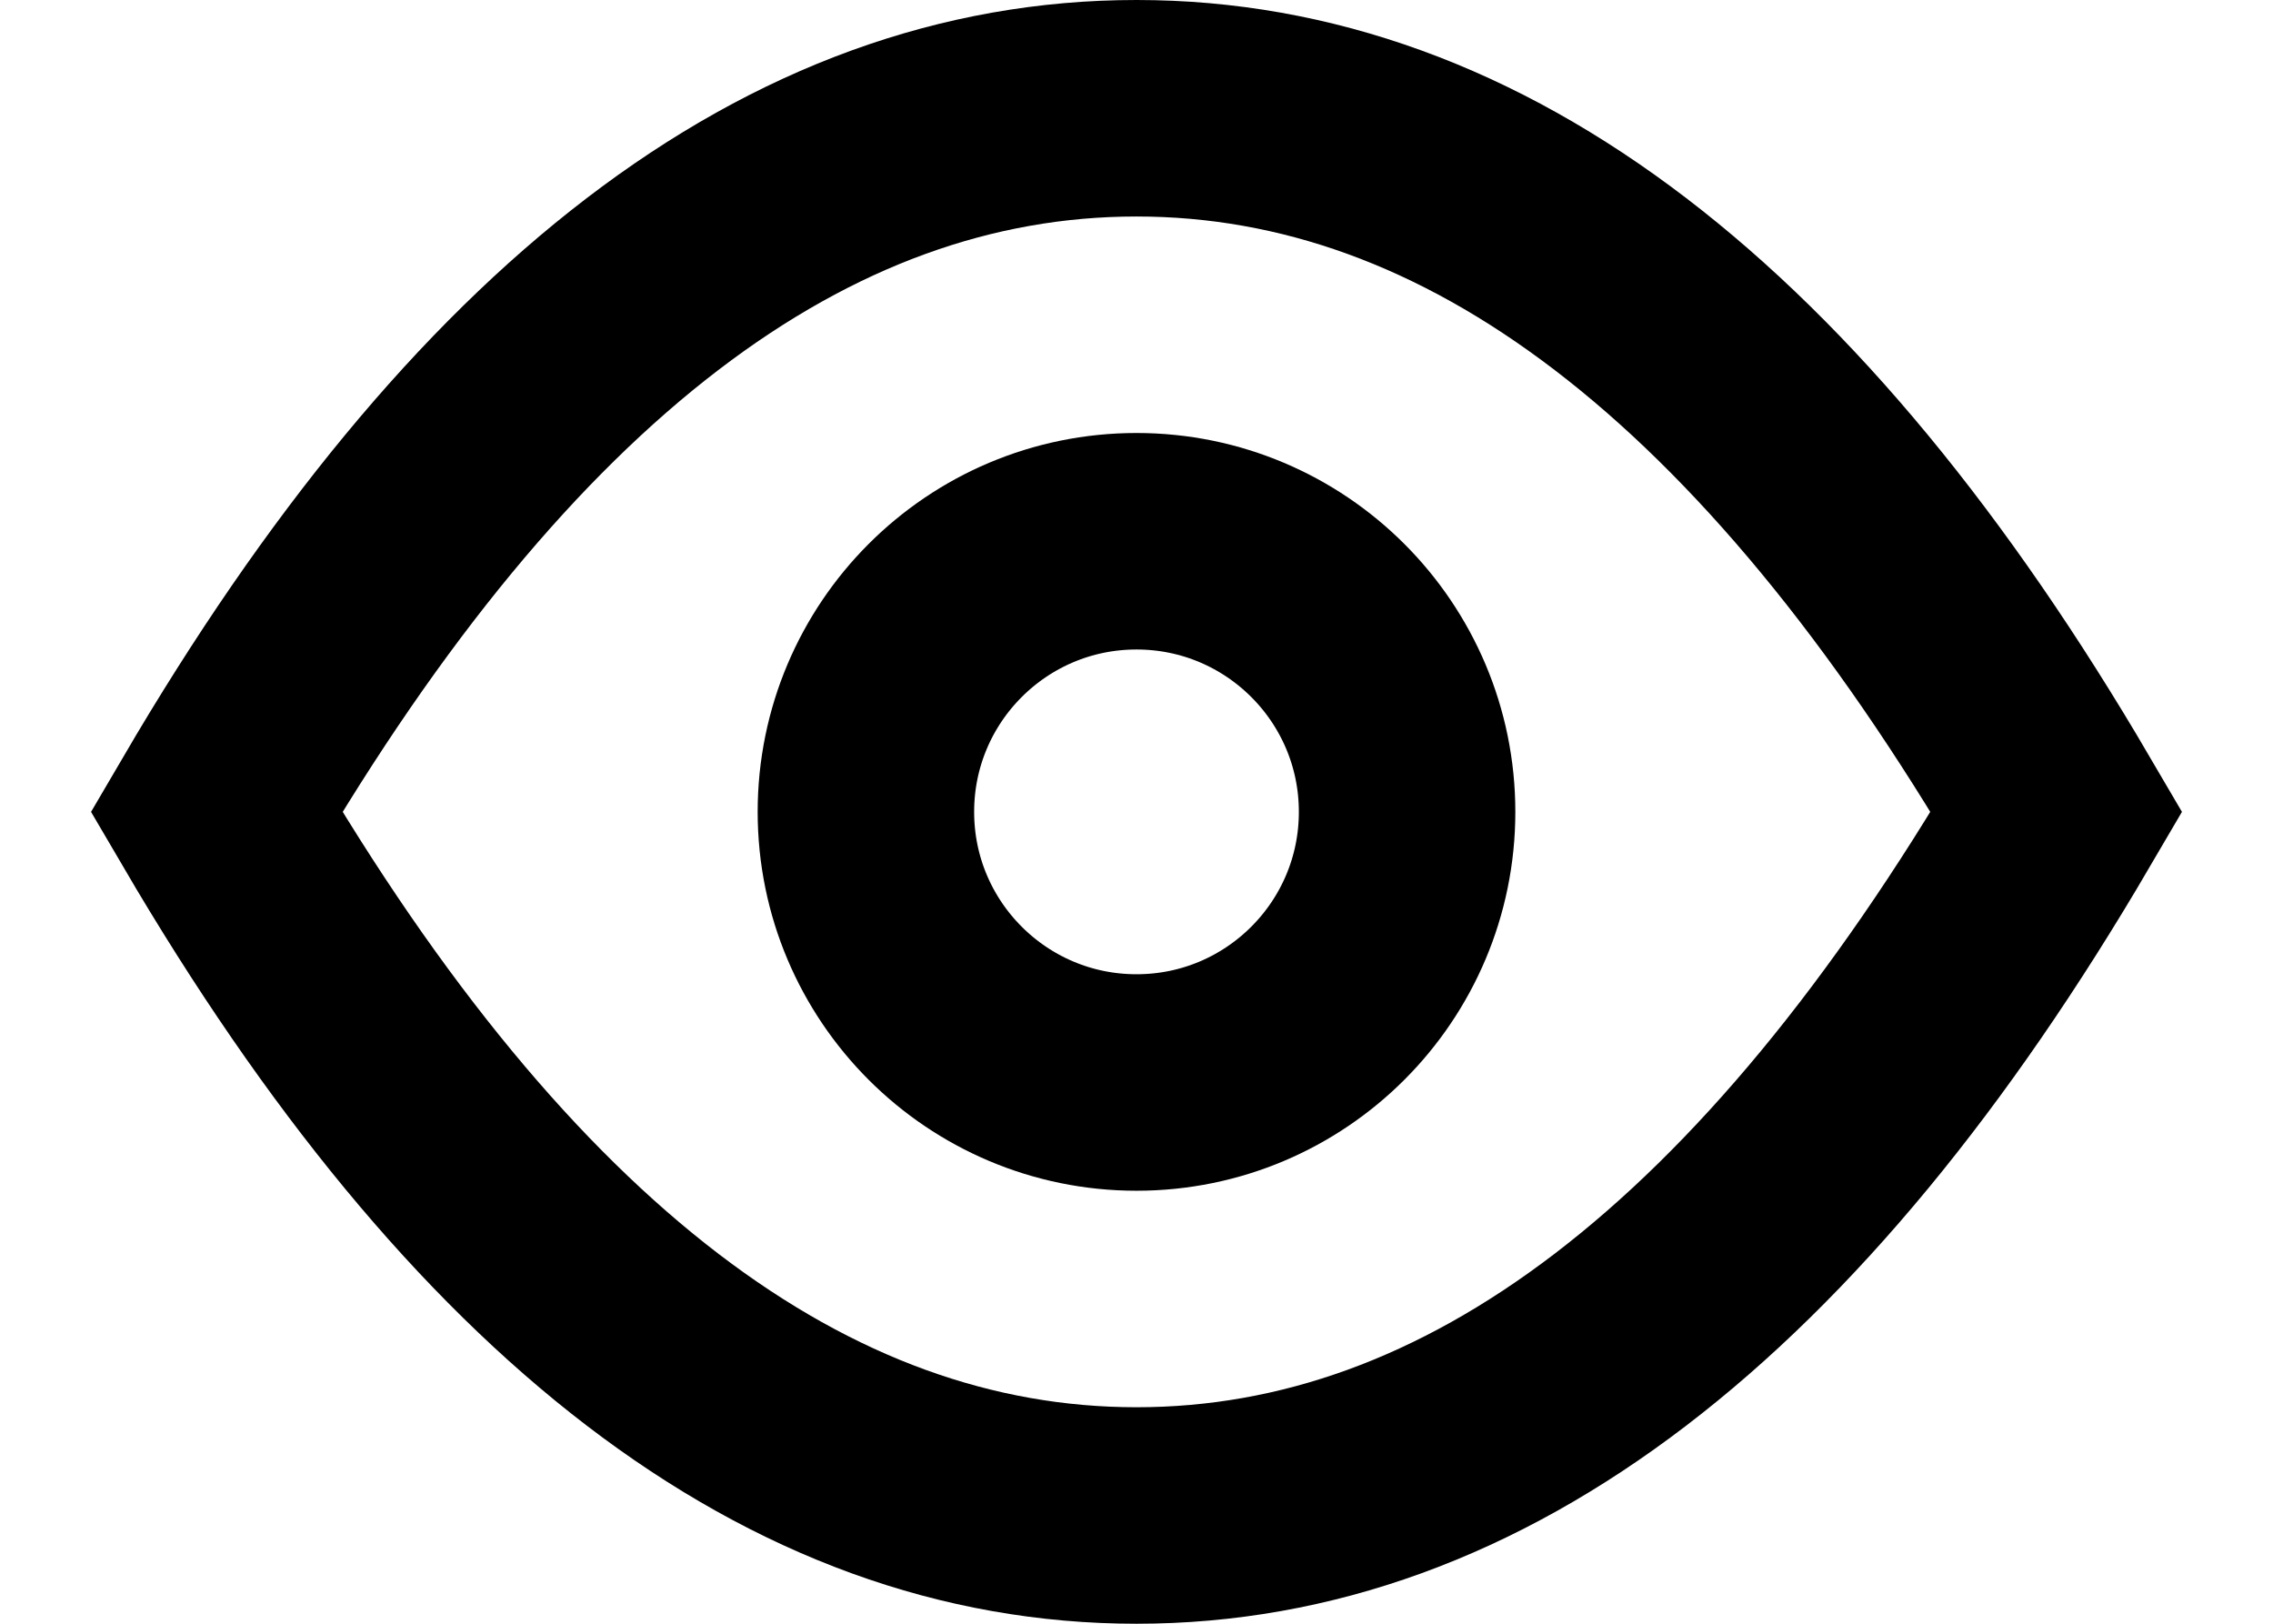 <?xml version="1.0" encoding="UTF-8"?>
<svg width="21px" height="15px" viewBox="0 0 21 15" version="1.1" xmlns="http://www.w3.org/2000/svg" xmlns:xlink="http://www.w3.org/1999/xlink">
    <!-- Generator: sketchtool 53.2 (72643) - https://sketchapp.com -->
    <title>ED6EE7B8-E7CC-4DF0-A40E-1CB2D1FE91EB@1x</title>
    <desc>Created with sketchtool.</desc>
    <g id="Desktop" stroke="none" stroke-width="1" fill="none" fill-rule="evenodd">
        <g id="Product-Family-/-Logged-in" transform="translate(-136, -692)" stroke="#000000" stroke-width="2">
            <g id="Links" transform="translate(134, 688)">
                <g id="View-all-photos">
                    <g id="Icon-Left">
                        <g id="Eye" transform="translate(4, 5)">
                            <path d="M8.5,13 C11.63,13 14.463,10.833 17,6.5 C14.463,2.167 11.63,0 8.5,0 C5.37,0 2.537,2.167 0,6.5 C2.537,10.833 5.37,13 8.5,13 Z" id="Oval"></path>
                            <circle id="Oval" cx="8.5" cy="6.5" r="2.5"></circle>
                        </g>
                    </g>
                </g>
            </g>
        </g>
    </g>
</svg>